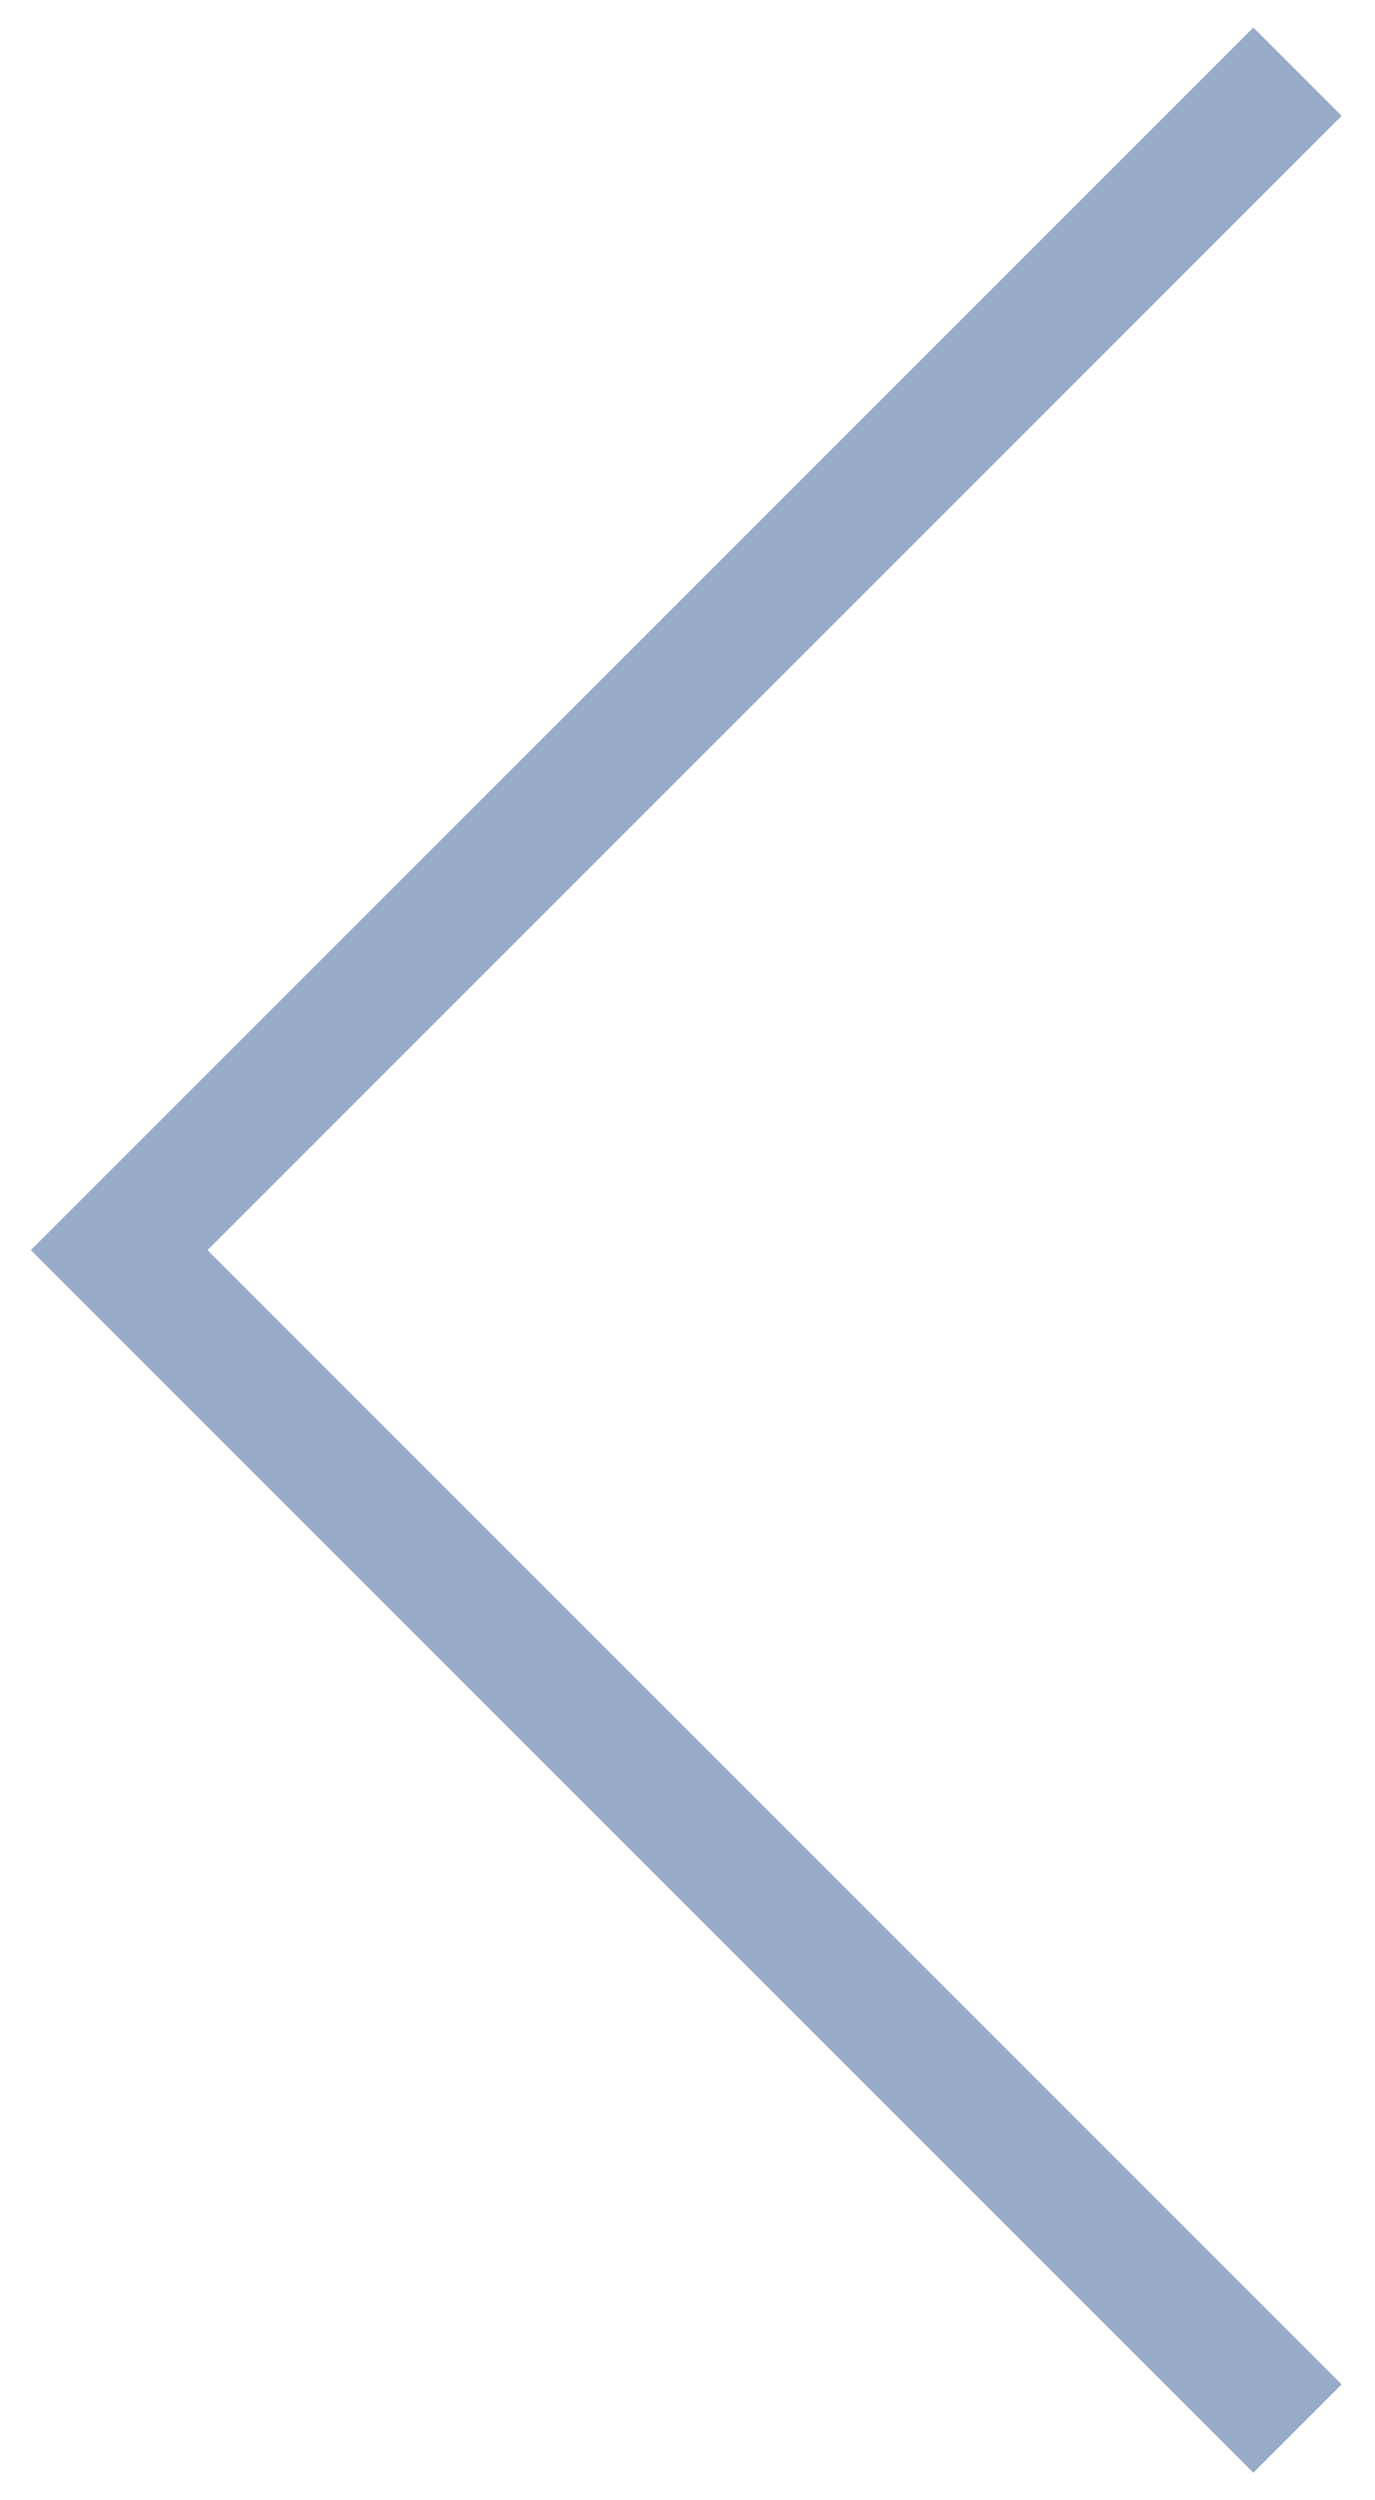 <svg xmlns="http://www.w3.org/2000/svg" width="33" height="60" viewBox="0 0 33 60">
    <g fill="none" fill-rule="evenodd">
        <g fill="#98ACC9" fill-rule="nonzero">
            <g>
                <g>
                    <path d="M2.92 59.34L0.8 57.22 28.02 30 0.8 2.78 2.92 0.66 32.26 30z" transform="translate(-70 -3612) translate(0 3191) matrix(-1 0 0 1 103 421)"/>
                </g>
            </g>
        </g>
    </g>
</svg>

